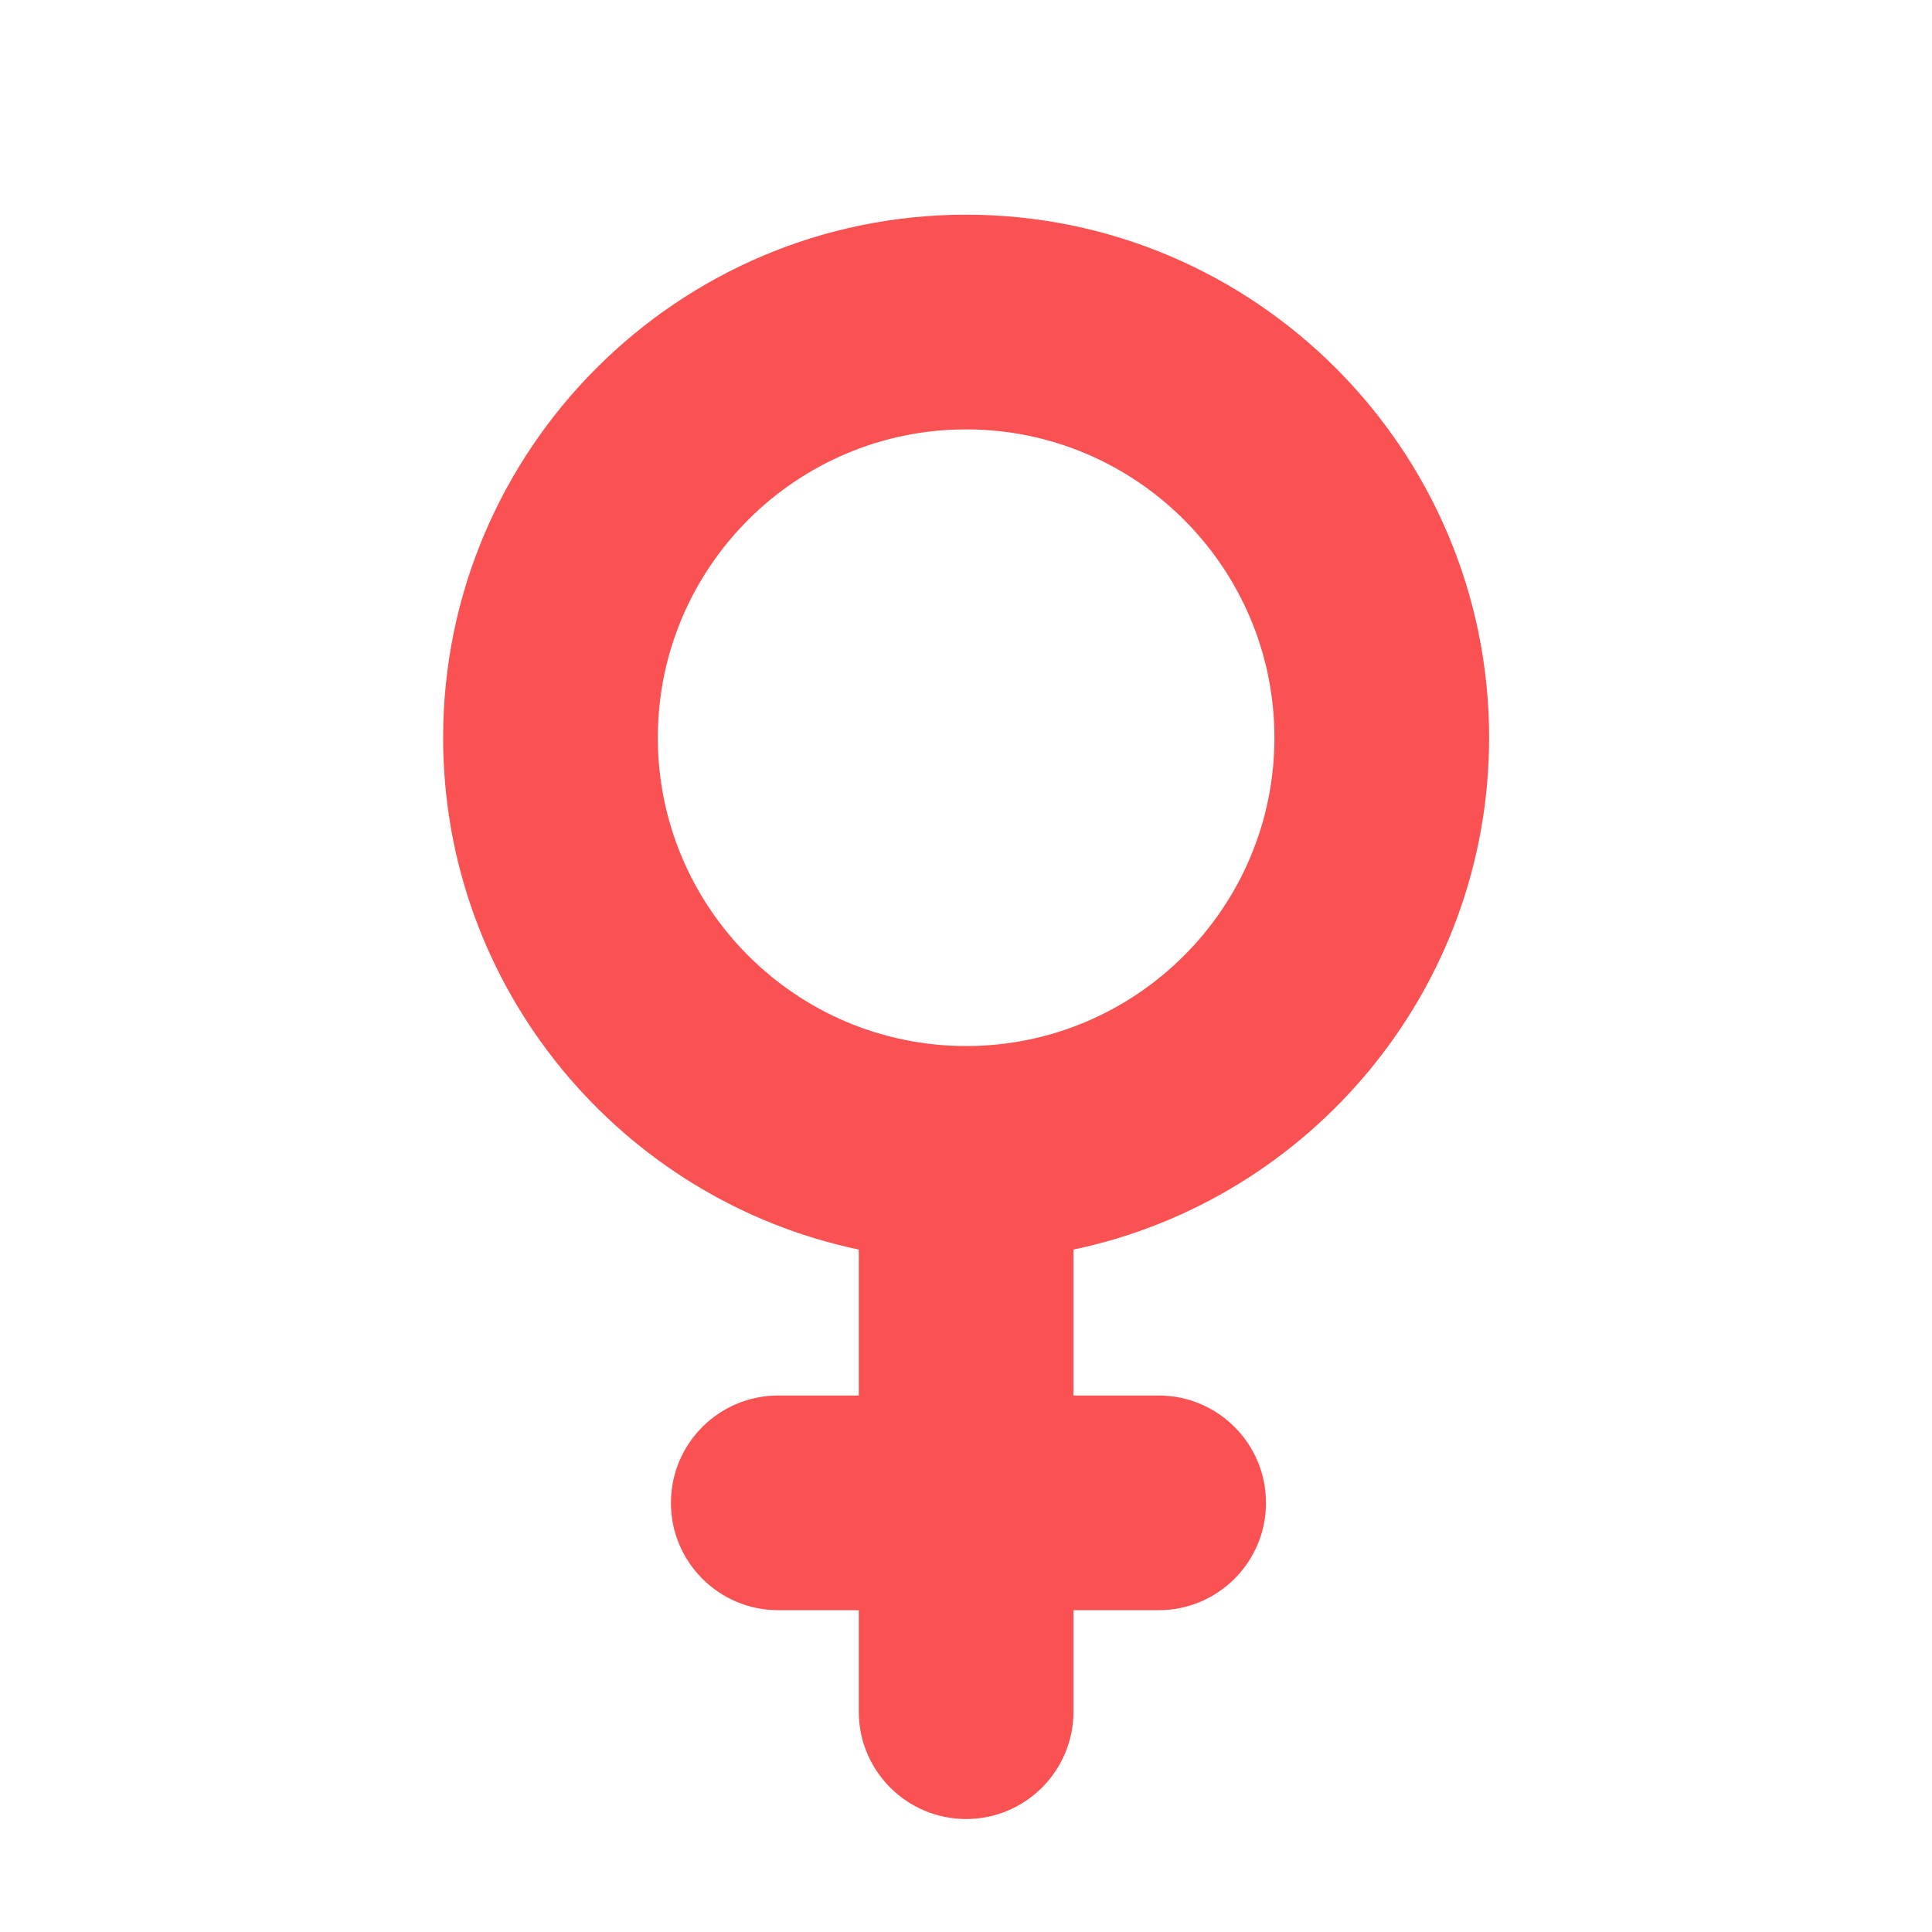 <svg version="1.1" xmlns="http://www.w3.org/2000/svg" xmlns:xlink="http://www.w3.org/1999/xlink" width="72px" height="72px" viewBox="0,0,256,256"><g fill="#fa5252" fill-rule="nonzero" stroke="none" stroke-width="1" stroke-linecap="butt" stroke-linejoin="miter" stroke-miterlimit="10" stroke-dasharray="" stroke-dashoffset="0" font-family="none" font-weight="none" font-size="none" text-anchor="none" style="mix-blend-mode: normal"><g transform="scale(3.556,3.556)"><path d="M36,8c-10.746,0 -19.488,8.744 -19.488,19.49c0,9.375 6.655,17.222 15.488,19.072v5.438h-3c-2.209,0 -4,1.791 -4,4c0,2.209 1.791,4 4,4h3v3.781c0,2.209 1.791,4 4,4c2.209,0 4,-1.791 4,-4v-3.781h3.174c2.209,0 4,-1.791 4,-4c0,-2.209 -1.791,-4 -4,-4h-3.174v-5.438c8.833,-1.851 15.488,-9.7 15.488,-19.074c0,-10.746 -8.742,-19.488 -19.488,-19.488zM36,16c6.335,0 11.488,5.155 11.488,11.49c0,6.335 -5.153,11.488 -11.488,11.488c-6.335,0 -11.488,-5.155 -11.488,-11.49c0,-6.335 5.153,-11.488 11.488,-11.488z"></path></g></g></svg>